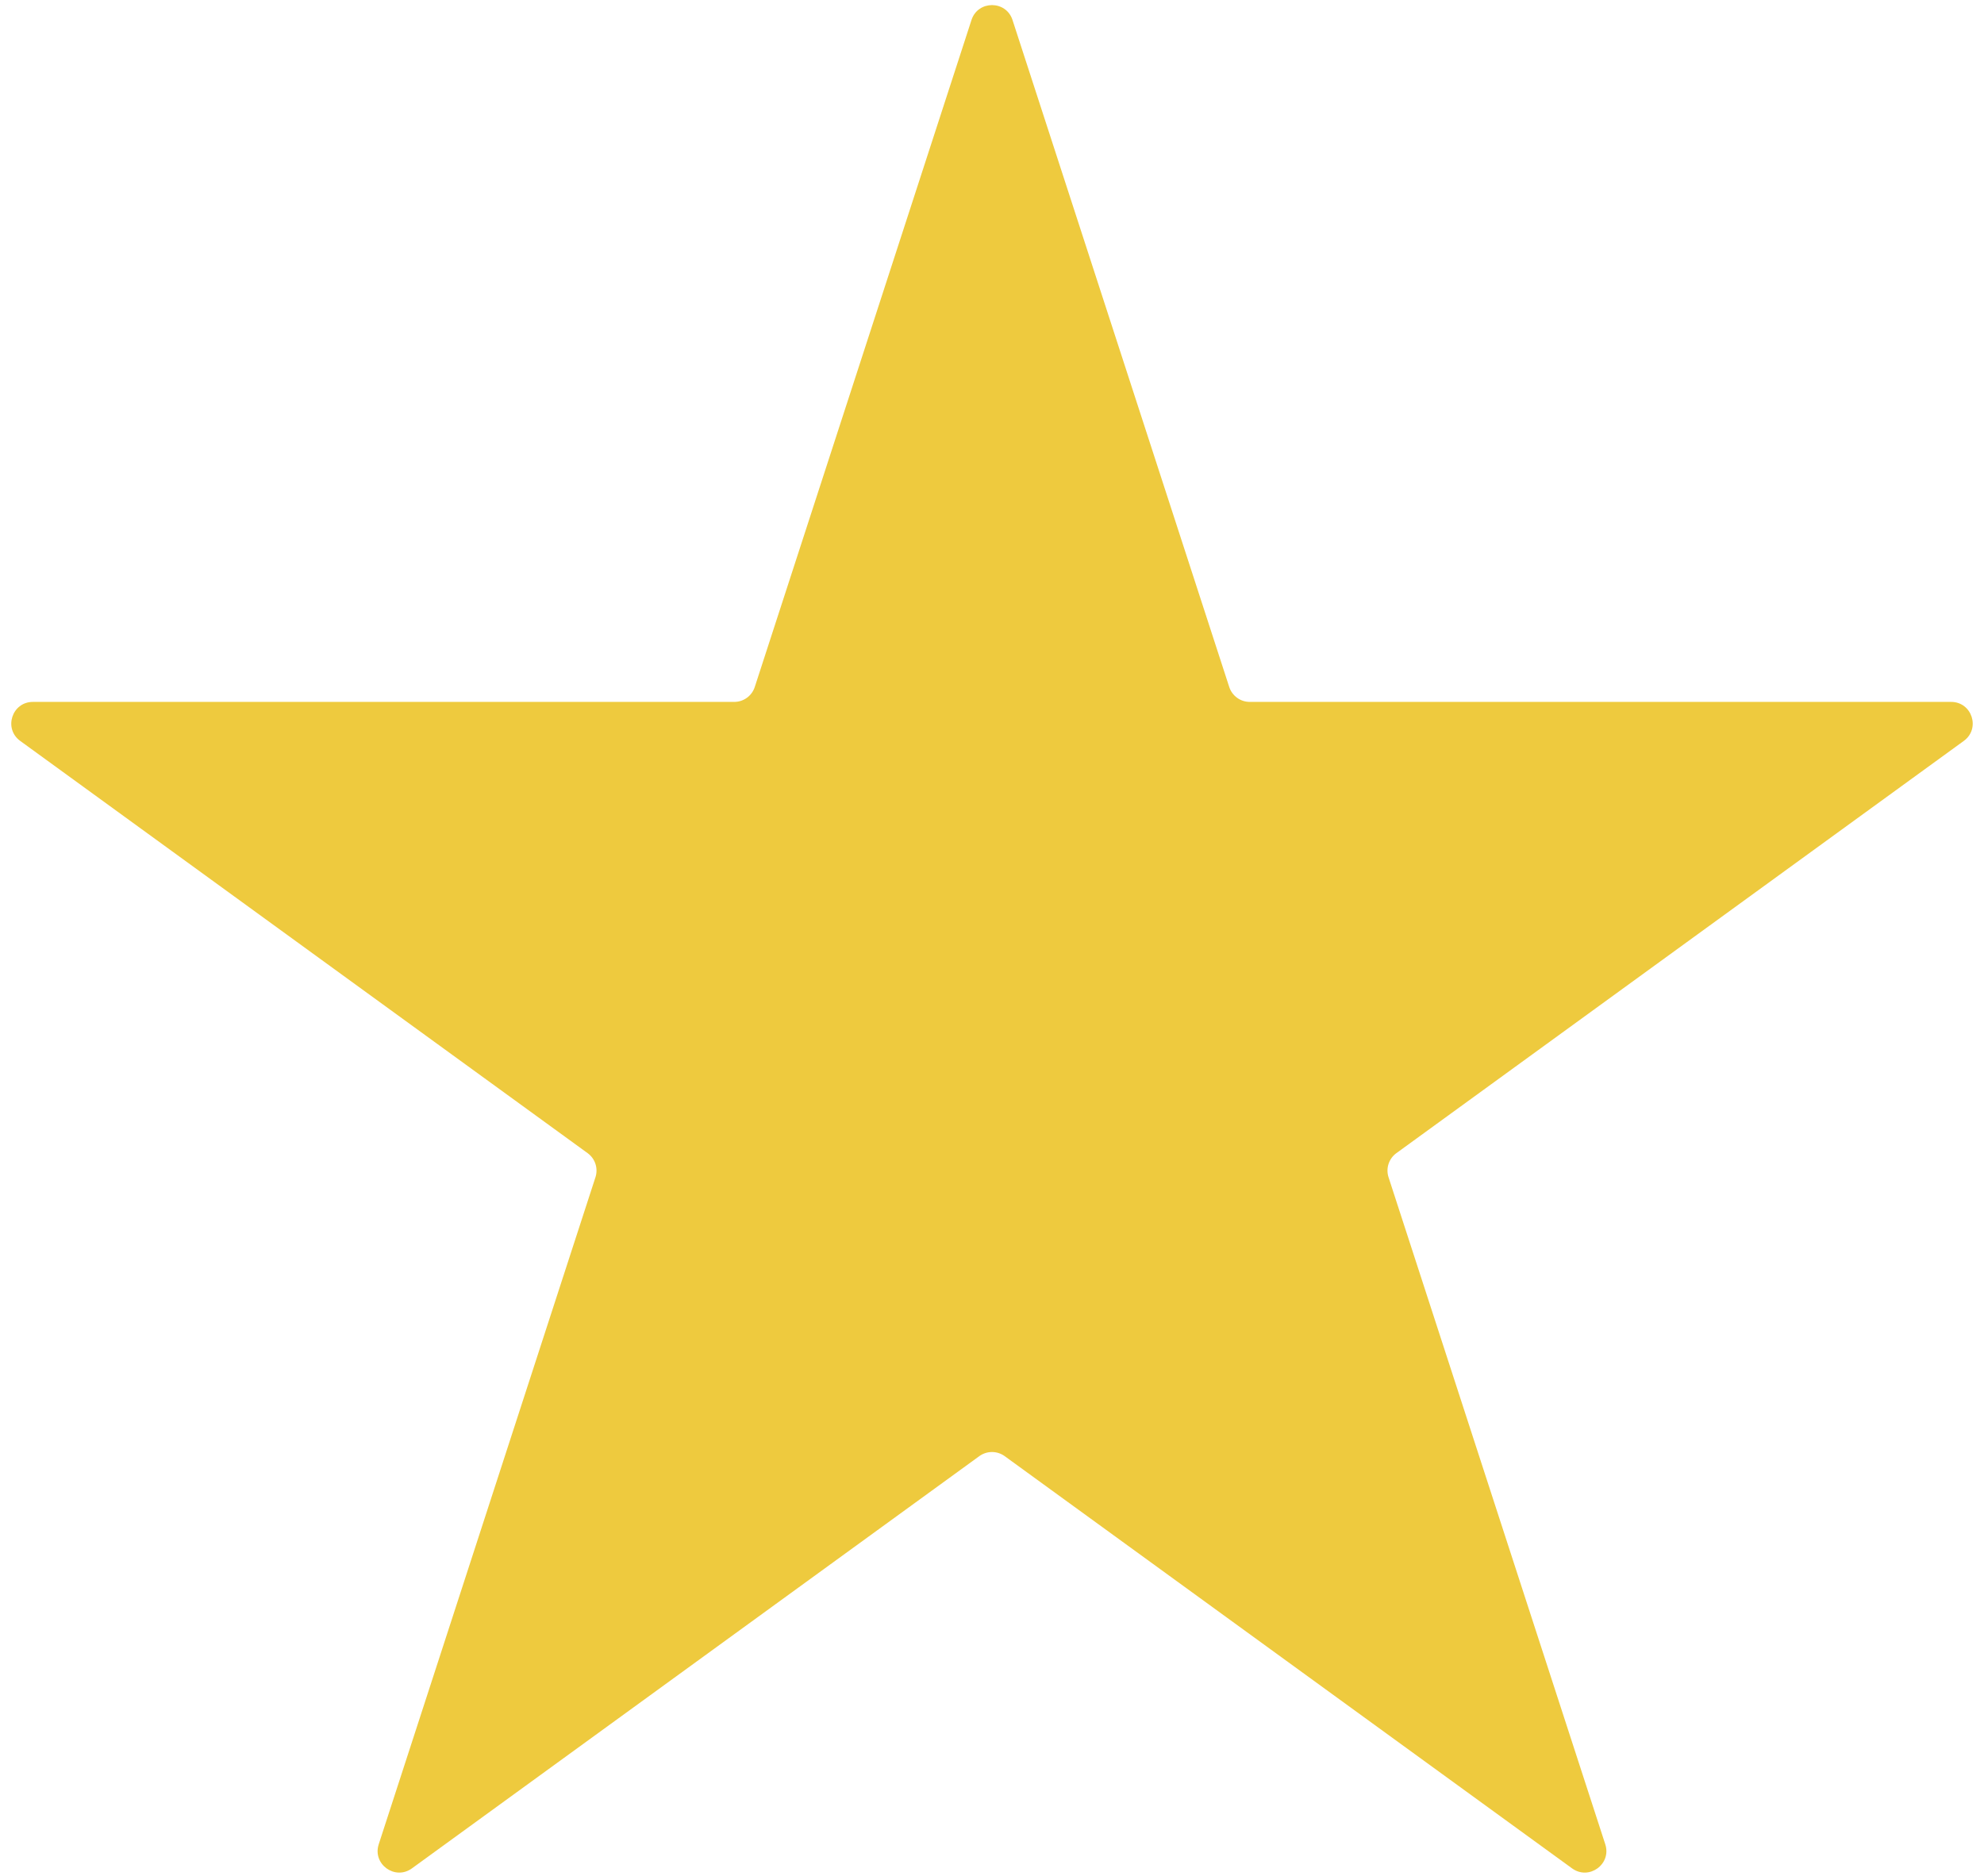 <svg width="92" height="87" viewBox="0 0 92 87" fill="none" xmlns="http://www.w3.org/2000/svg">
<path d="M45.049 0.927C45.348 0.006 46.652 0.006 46.951 0.927L57.001 31.858C57.135 32.27 57.519 32.549 57.952 32.549H90.475C91.444 32.549 91.847 33.789 91.063 34.358L64.751 53.475C64.401 53.729 64.254 54.181 64.388 54.593L74.438 85.524C74.738 86.445 73.683 87.211 72.899 86.642L46.588 67.525C46.237 67.271 45.763 67.271 45.412 67.525L19.101 86.642C18.317 87.211 17.262 86.445 17.562 85.524L27.612 54.593C27.746 54.181 27.599 53.729 27.249 53.475L0.937 34.358C0.153 33.789 0.556 32.549 1.525 32.549H34.048C34.481 32.549 34.865 32.27 34.999 31.858L45.049 0.927Z" fill="#EECA3E"/>
</svg>
